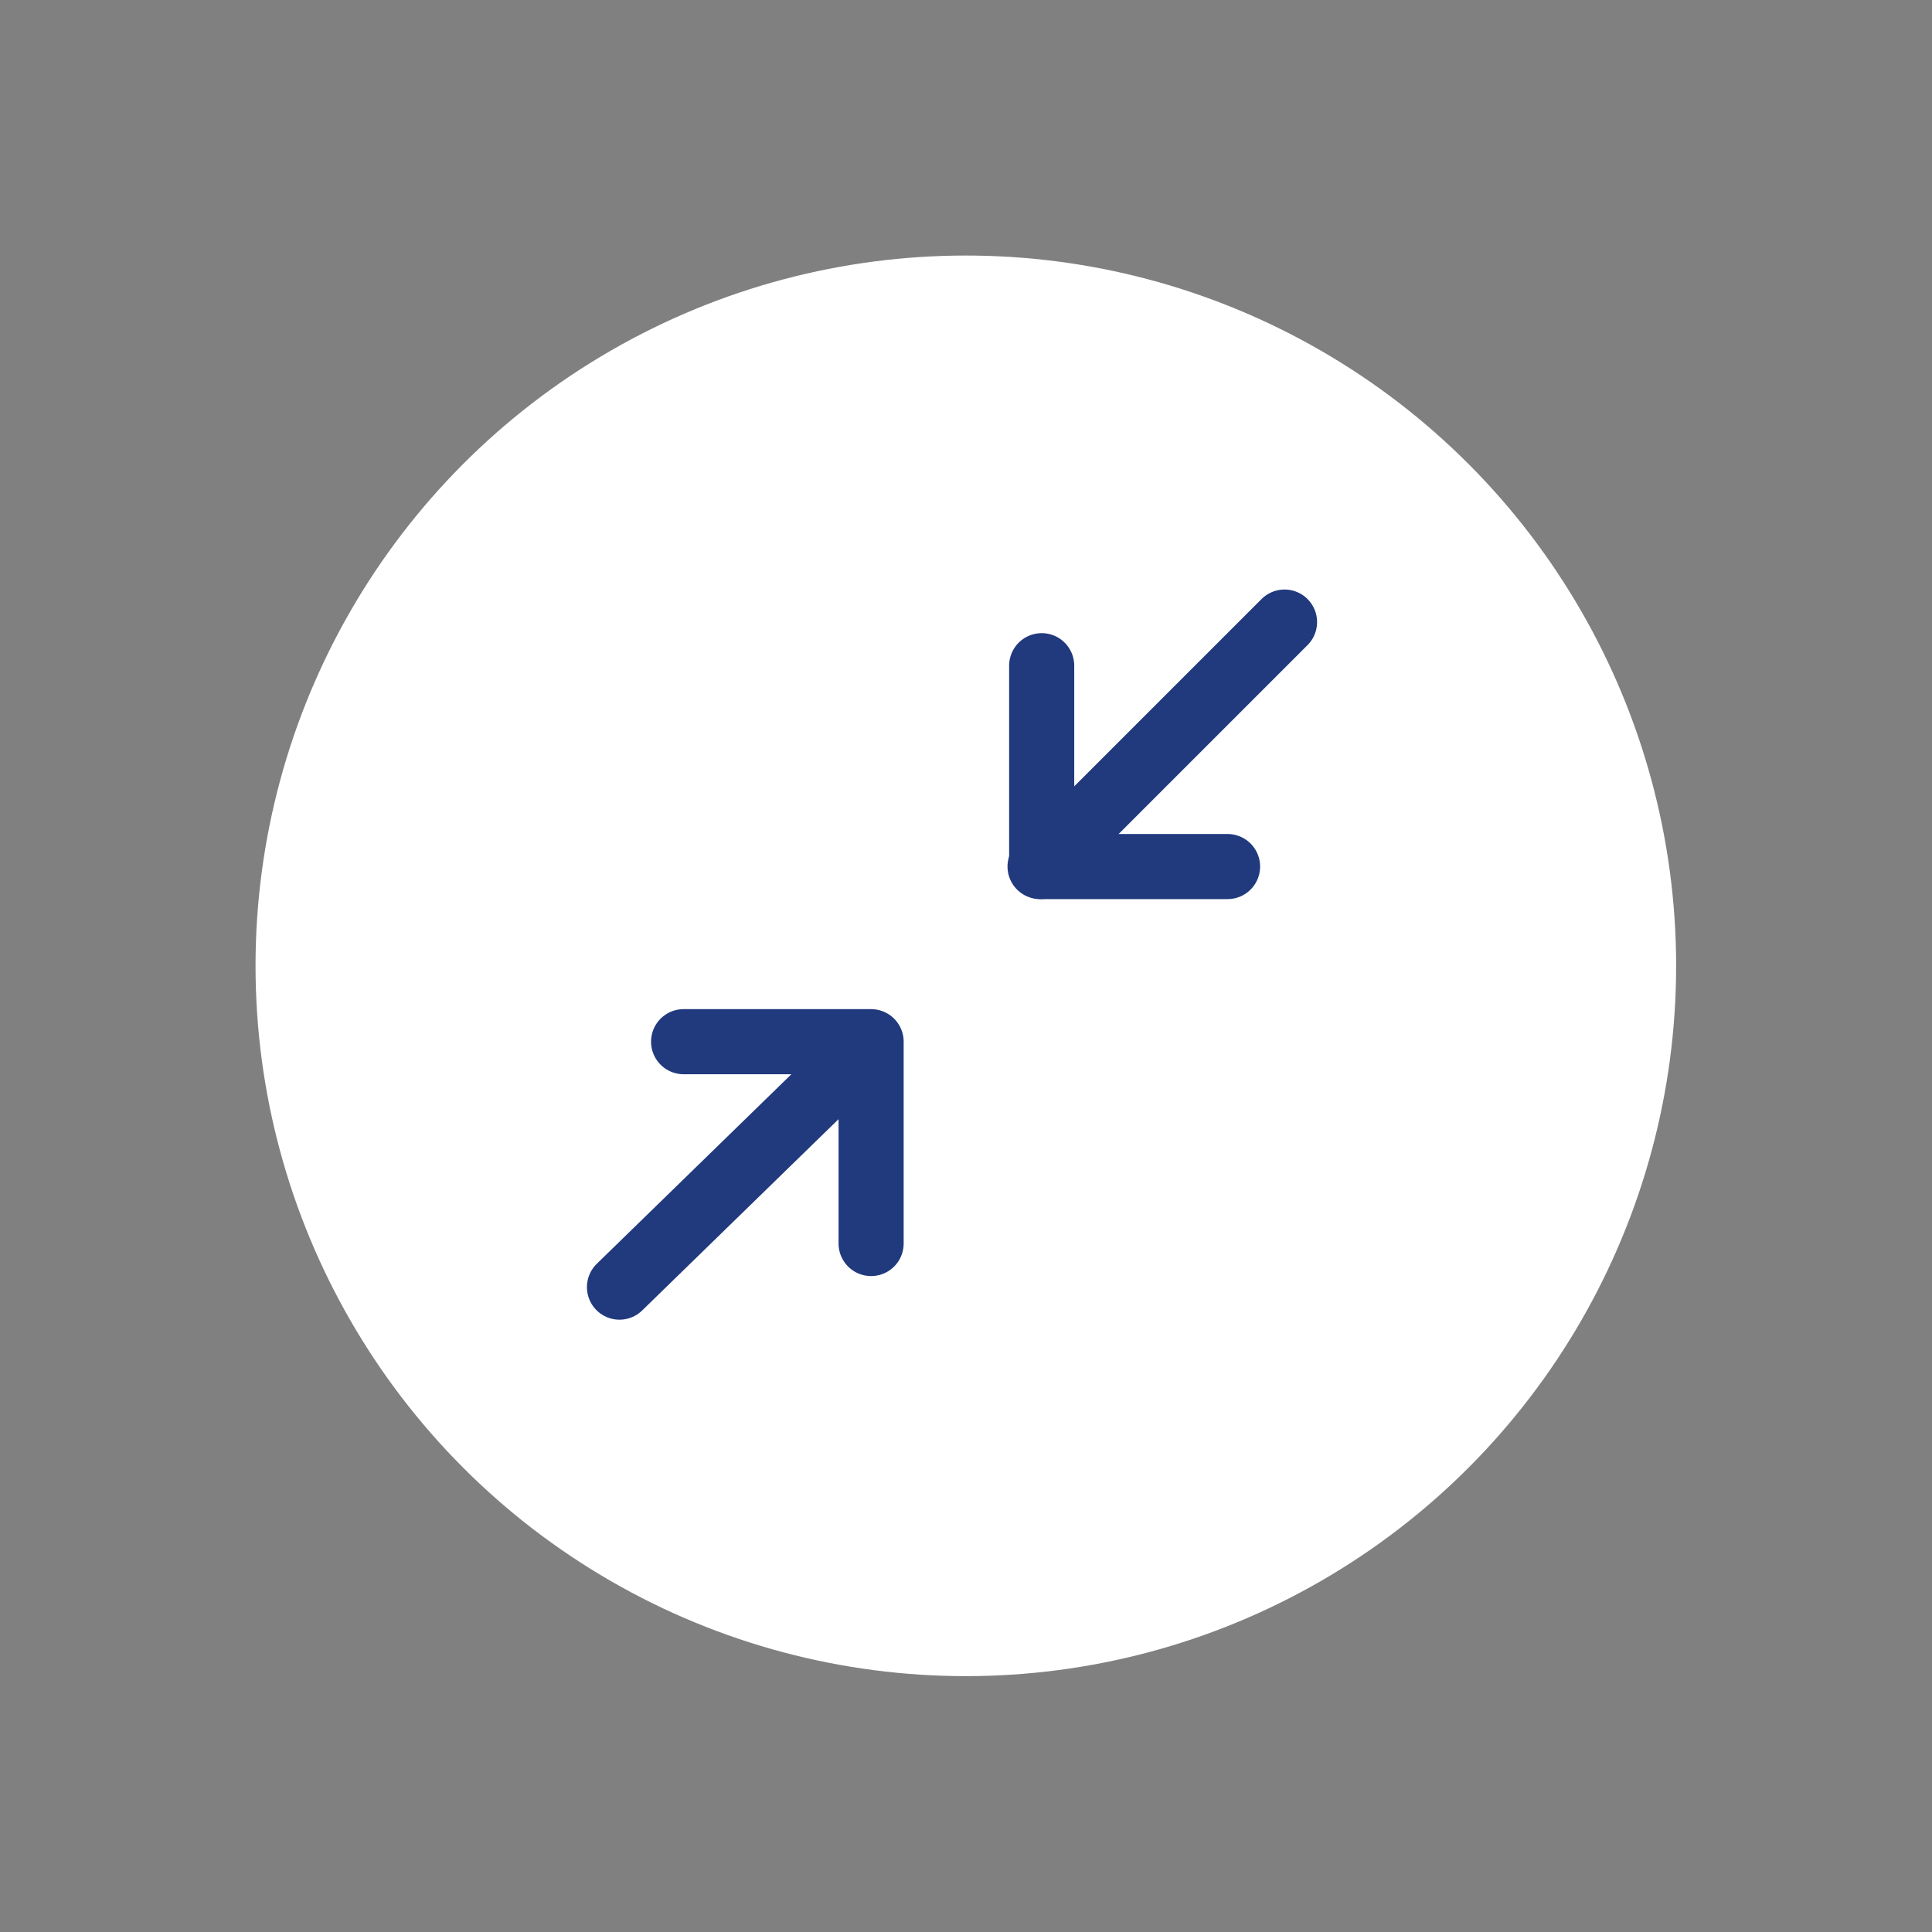 <?xml version="1.0" encoding="UTF-8"?>




<svg xmlns="http://www.w3.org/2000/svg" id="Layer_1" data-name="Layer 1" viewBox="0 0 59.35 59.35">
   



<rect x="0" y="0" width="59.35" height="59.35" fill="#808080" stroke="none"/>
   



<defs>
      



<style>.cls-1{}.cls-2,.cls-3{stroke-linecap:round;stroke-width:2px;}.cls-2{stroke-miterlimit:10;}.cls-3{stroke-linejoin:round;}</style>
   </defs>
   



<title>all_icons</title>
   



<g id="Group_276" data-name="Group 276">
      



<circle id="Ellipse_76" data-name="Ellipse 76" class="cls-1" cx="29.67" cy="29.67" r="21.82" fill="#ffffff"></circle>
      



<g id="Group_56" data-name="Group 56">
         



<g id="Group_45" data-name="Group 45">
            



<line id="Line_14" data-name="Line 14" class="cls-2" x1="26.75" y1="32.02" x2="19.03" y2="39.54" fill="none" stroke="#21397D"></line>
            



<path id="Path_134" data-name="Path 134" class="cls-3" d="M21,32h5.76V38.2" fill="none" stroke="#21397D"></path>
         </g>
         



<g id="Group_47" data-name="Group 47">
            



<g id="Group_46" data-name="Group 46">
               



<line id="Line_15" data-name="Line 15" class="cls-2" x1="31.95" y1="26.62" x2="39.46" y2="19.11" fill="none" stroke="#21397D"></line>
            </g>
            



<path id="Path_136" data-name="Path 136" class="cls-3" d="M37.71,26.62H32V20.45" fill="none" stroke="#21397D"></path>
         </g>
      </g>
   </g>
</svg>